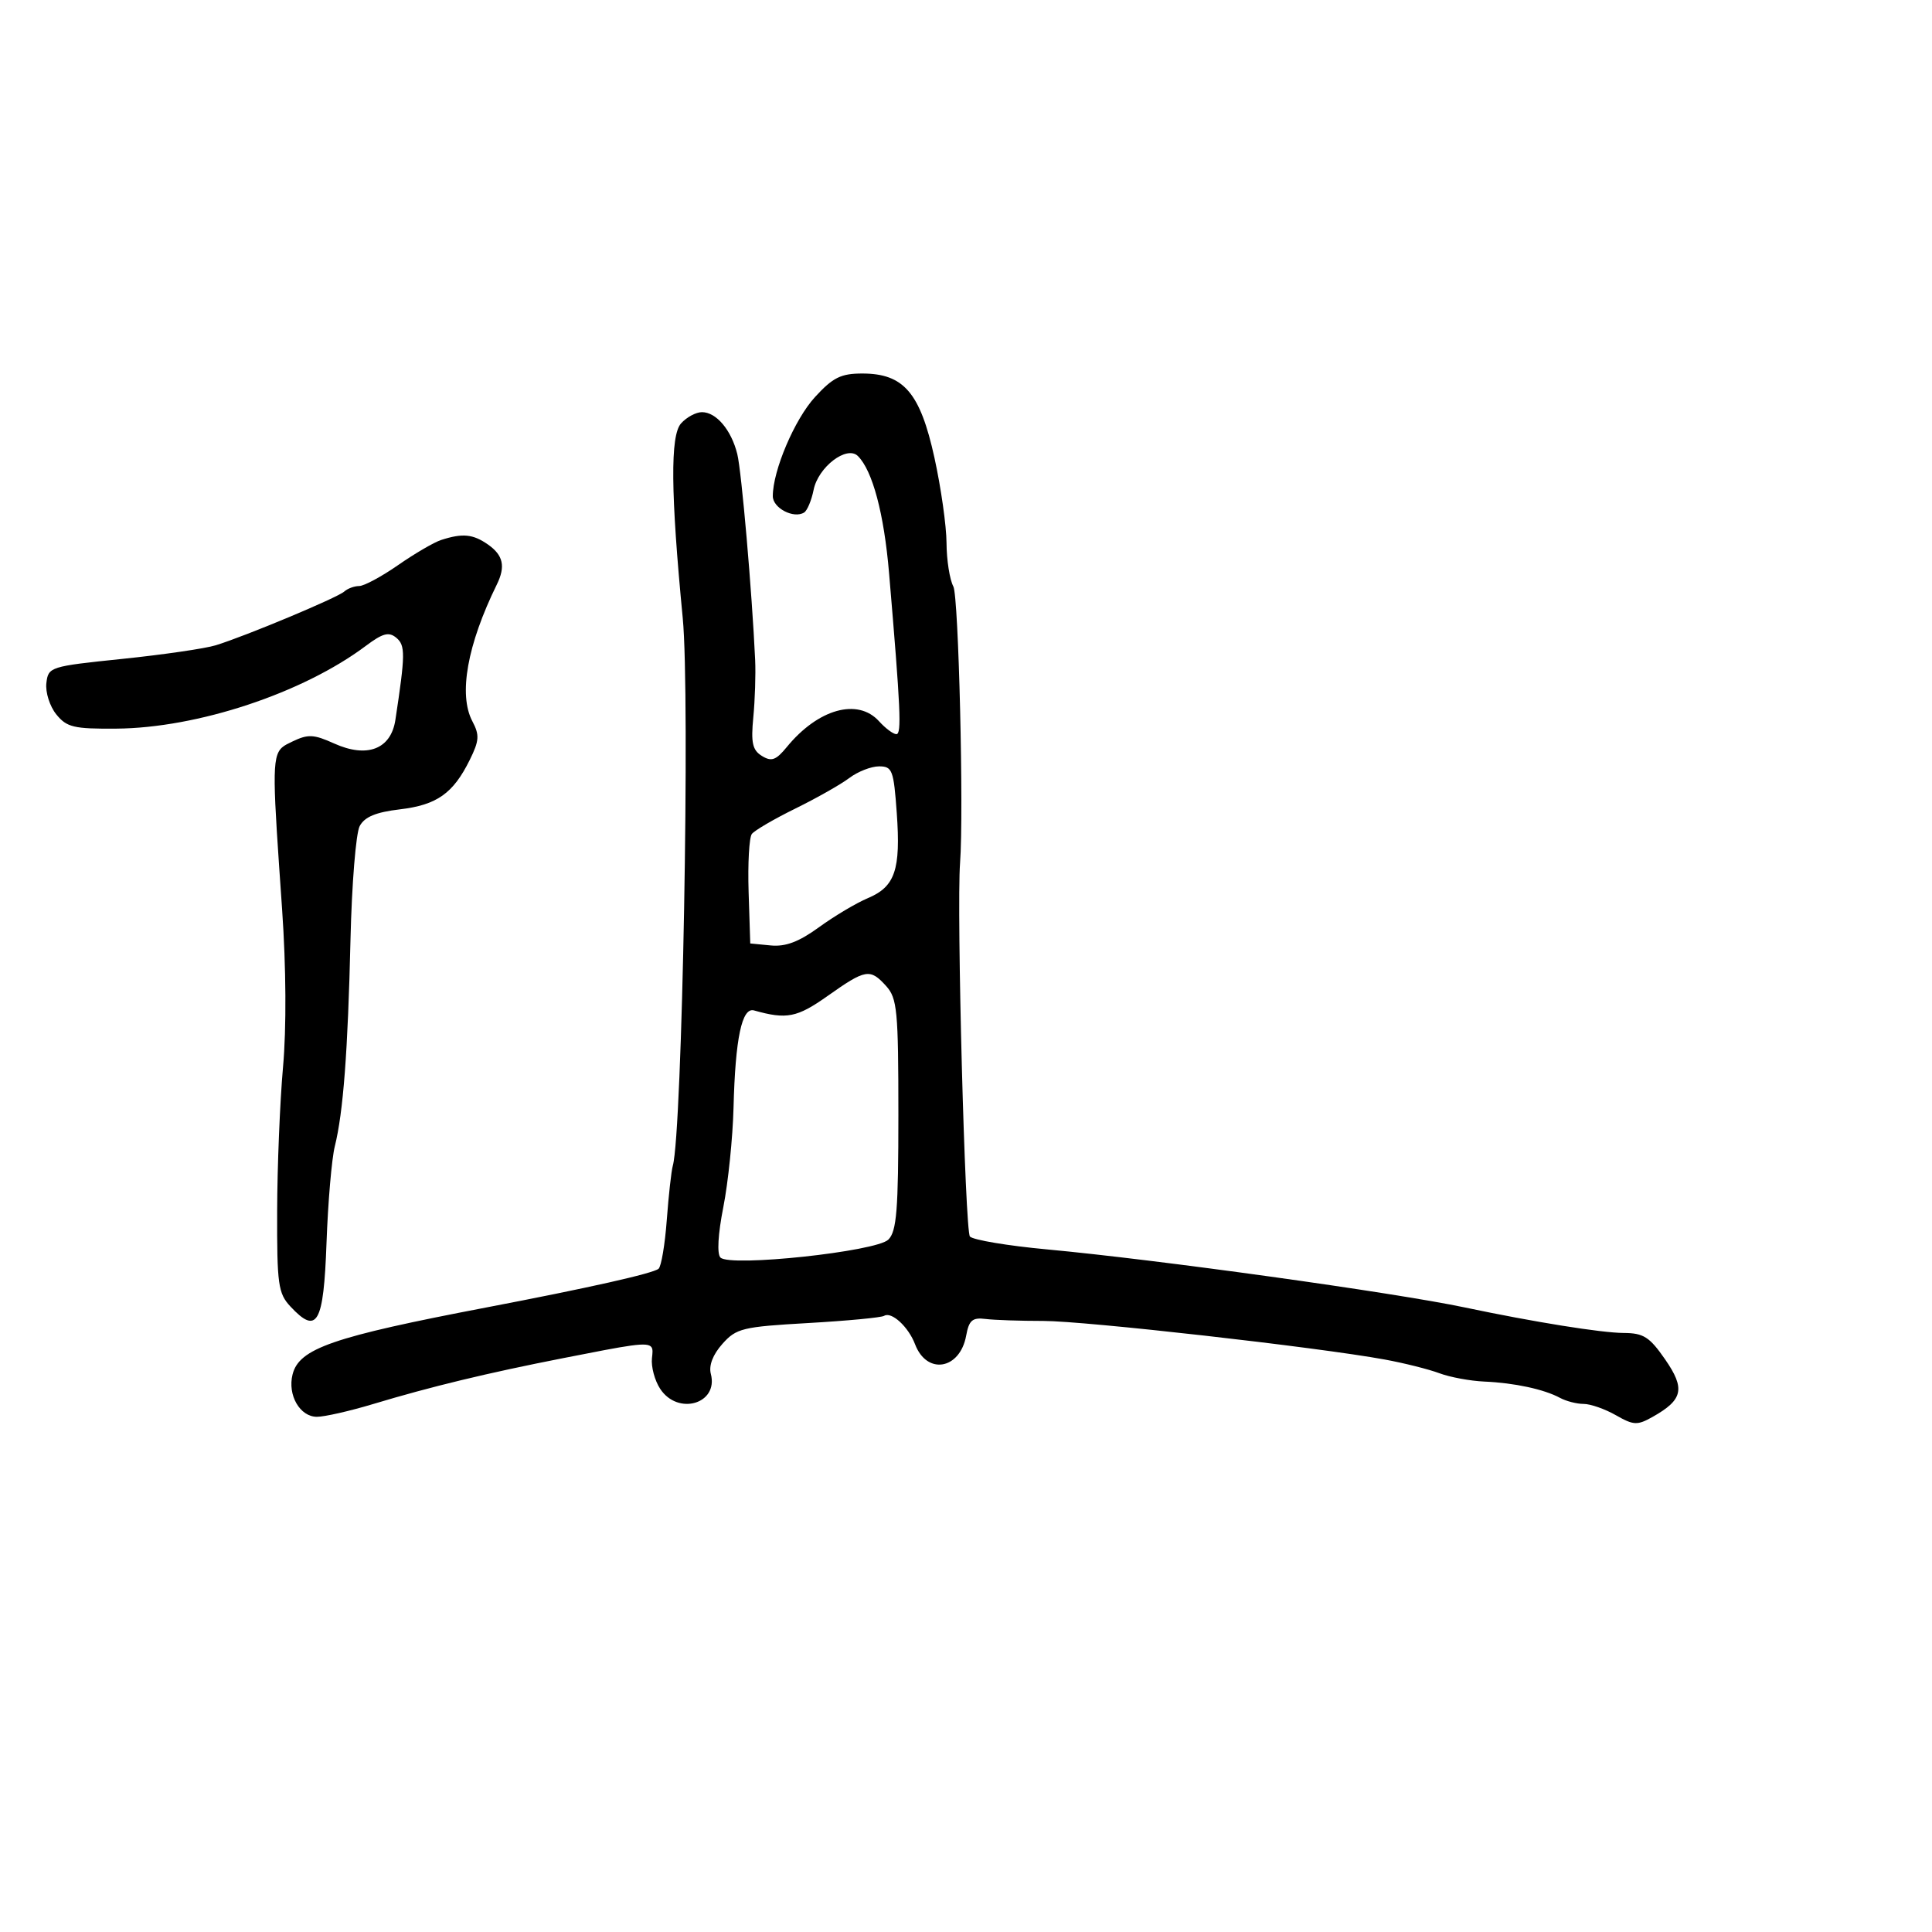 <svg xmlns="http://www.w3.org/2000/svg" width="300" height="300" viewBox="0 0 300 300" version="1.1">
  <defs/>
  <path d="M126.552,61.653 C129.333,58.617 130.573,58 133.893,58 C140.324,58 142.878,60.975 145.094,71.049 C146.116,75.697 146.963,81.667 146.976,84.316 C146.989,86.964 147.467,90.004 148.037,91.07 C148.855,92.597 149.667,126.119 149.078,134 C148.527,141.357 149.847,191.247 150.612,192.012 C151.148,192.548 156.518,193.444 162.544,194.003 C179.737,195.597 216.426,200.695 227.5,203.029 C238.204,205.285 248.66,206.964 252.114,206.982 C255.205,206.997 256.138,207.591 258.557,211.082 C261.713,215.637 261.345,217.349 256.64,220 C254.235,221.354 253.678,221.33 250.907,219.75 C249.219,218.788 246.968,218 245.905,218 C244.843,218 243.191,217.577 242.236,217.06 C239.773,215.727 235.156,214.732 230.5,214.531 C228.3,214.435 225.15,213.851 223.5,213.233 C221.85,212.614 218.025,211.655 215,211.102 C204.543,209.188 168.476,205.114 162,205.114 C158.425,205.115 154.387,204.976 153.027,204.807 C150.989,204.554 150.462,205.008 150.027,207.393 C149.064,212.679 143.919,213.549 142.089,208.735 C141.059,206.025 138.435,203.613 137.289,204.322 C136.849,204.593 131.542,205.097 125.495,205.441 C115.287,206.023 114.333,206.254 112.172,208.681 C110.69,210.344 110.038,212.039 110.38,213.345 C111.595,217.993 105.259,219.851 102.508,215.652 C101.662,214.361 101.089,212.224 101.235,210.902 C101.322,210.114 101.403,209.546 101.164,209.198 C100.547,208.298 97.796,208.862 87.5,210.881 C75.663,213.202 66.921,215.312 57.929,218.021 C54.315,219.109 50.393,220 49.214,220 C46.569,220 44.626,216.625 45.429,213.425 C46.443,209.388 51.641,207.59 75.5,203.026 C91.417,199.982 101.389,197.741 102.26,197.014 C102.678,196.665 103.253,193.257 103.537,189.44 C103.82,185.623 104.243,181.825 104.476,181 C105.942,175.813 107.172,107.953 106.018,96 C104.14,76.557 104.061,67.644 105.75,65.75 C106.608,64.787 108.07,64 109,64 C111.222,64 113.557,66.768 114.484,70.5 C115.147,73.175 116.769,91.858 117.261,102.5 C117.362,104.7 117.233,108.698 116.973,111.385 C116.589,115.35 116.841,116.48 118.313,117.385 C119.799,118.3 120.493,118.051 122.173,116 C127.032,110.069 133.195,108.348 136.5,112 C137.495,113.1 138.704,114 139.186,114 C140.024,114 139.849,110.135 138.055,89 C137.271,79.766 135.497,73.097 133.219,70.819 C131.509,69.109 127.048,72.51 126.337,76.066 C126.009,77.703 125.346,79.286 124.862,79.585 C123.247,80.584 120,78.889 120,77.047 C120,73.065 123.387,65.108 126.552,61.653 Z M68.494,83.85 C71.829,82.769 73.449,82.926 75.777,84.557 C78.143,86.214 78.527,87.954 77.147,90.764 C72.554,100.115 71.167,107.871 73.35,112 C74.481,114.14 74.423,115.004 72.942,118 C70.369,123.207 67.843,124.994 62.095,125.675 C58.357,126.118 56.62,126.841 55.852,128.276 C55.267,129.369 54.625,137.292 54.425,145.882 C54.02,163.243 53.299,172.754 51.988,178 C51.507,179.925 50.928,186.675 50.701,193 C50.25,205.571 49.249,207.331 45.091,202.867 C43.195,200.832 43.003,199.45 43.036,188.061 C43.055,181.153 43.466,171.085 43.948,165.689 C44.487,159.652 44.432,150.23 43.804,141.189 C42.417,121.222 42.131,117.568 43.79,116.074 C44.193,115.712 44.711,115.477 45.355,115.166 C47.837,113.97 48.69,114.007 51.892,115.451 C57.006,117.757 60.703,116.335 61.394,111.795 C62.944,101.611 62.96,100.212 61.538,99.032 C60.377,98.068 59.436,98.319 56.795,100.299 C47.005,107.635 30.668,113.049 18.039,113.142 C11.452,113.191 10.363,112.932 8.739,110.926 C7.728,109.677 7.035,107.495 7.2,106.078 C7.494,103.554 7.741,103.475 19,102.312 C25.325,101.658 31.85,100.708 33.5,100.199 C38.163,98.762 52.39,92.813 53.45,91.857 C53.972,91.386 55.016,91 55.77,91 C56.523,91 59.243,89.537 61.814,87.75 C64.384,85.963 67.39,84.207 68.494,83.85 Z M128.524,154.642 C123.755,158.015 122.158,158.33 117.084,156.899 C115.201,156.368 114.176,161.23 113.902,172 C113.783,176.675 113.071,183.617 112.32,187.427 C111.487,191.65 111.313,194.713 111.874,195.274 C113.373,196.773 136.087,194.342 137.945,192.484 C139.236,191.193 139.5,187.894 139.5,173.07 C139.5,156.911 139.319,155.01 137.595,153.105 C135.106,150.354 134.422,150.47 128.524,154.642 Z M131.885,120.804 C130.573,121.795 126.8,123.933 123.5,125.554 C120.2,127.174 117.16,128.95 116.744,129.5 C116.329,130.05 116.104,134.1 116.244,138.5 L116.5,146.5 L119.679,146.808 C121.981,147.031 124.048,146.251 127.179,143.975 C129.555,142.248 132.965,140.218 134.756,139.465 C138.989,137.686 139.881,135.062 139.249,126.241 C138.772,119.572 138.555,119 136.5,119 C135.274,119 133.197,119.812 131.885,120.804 Z"/>
</svg>

